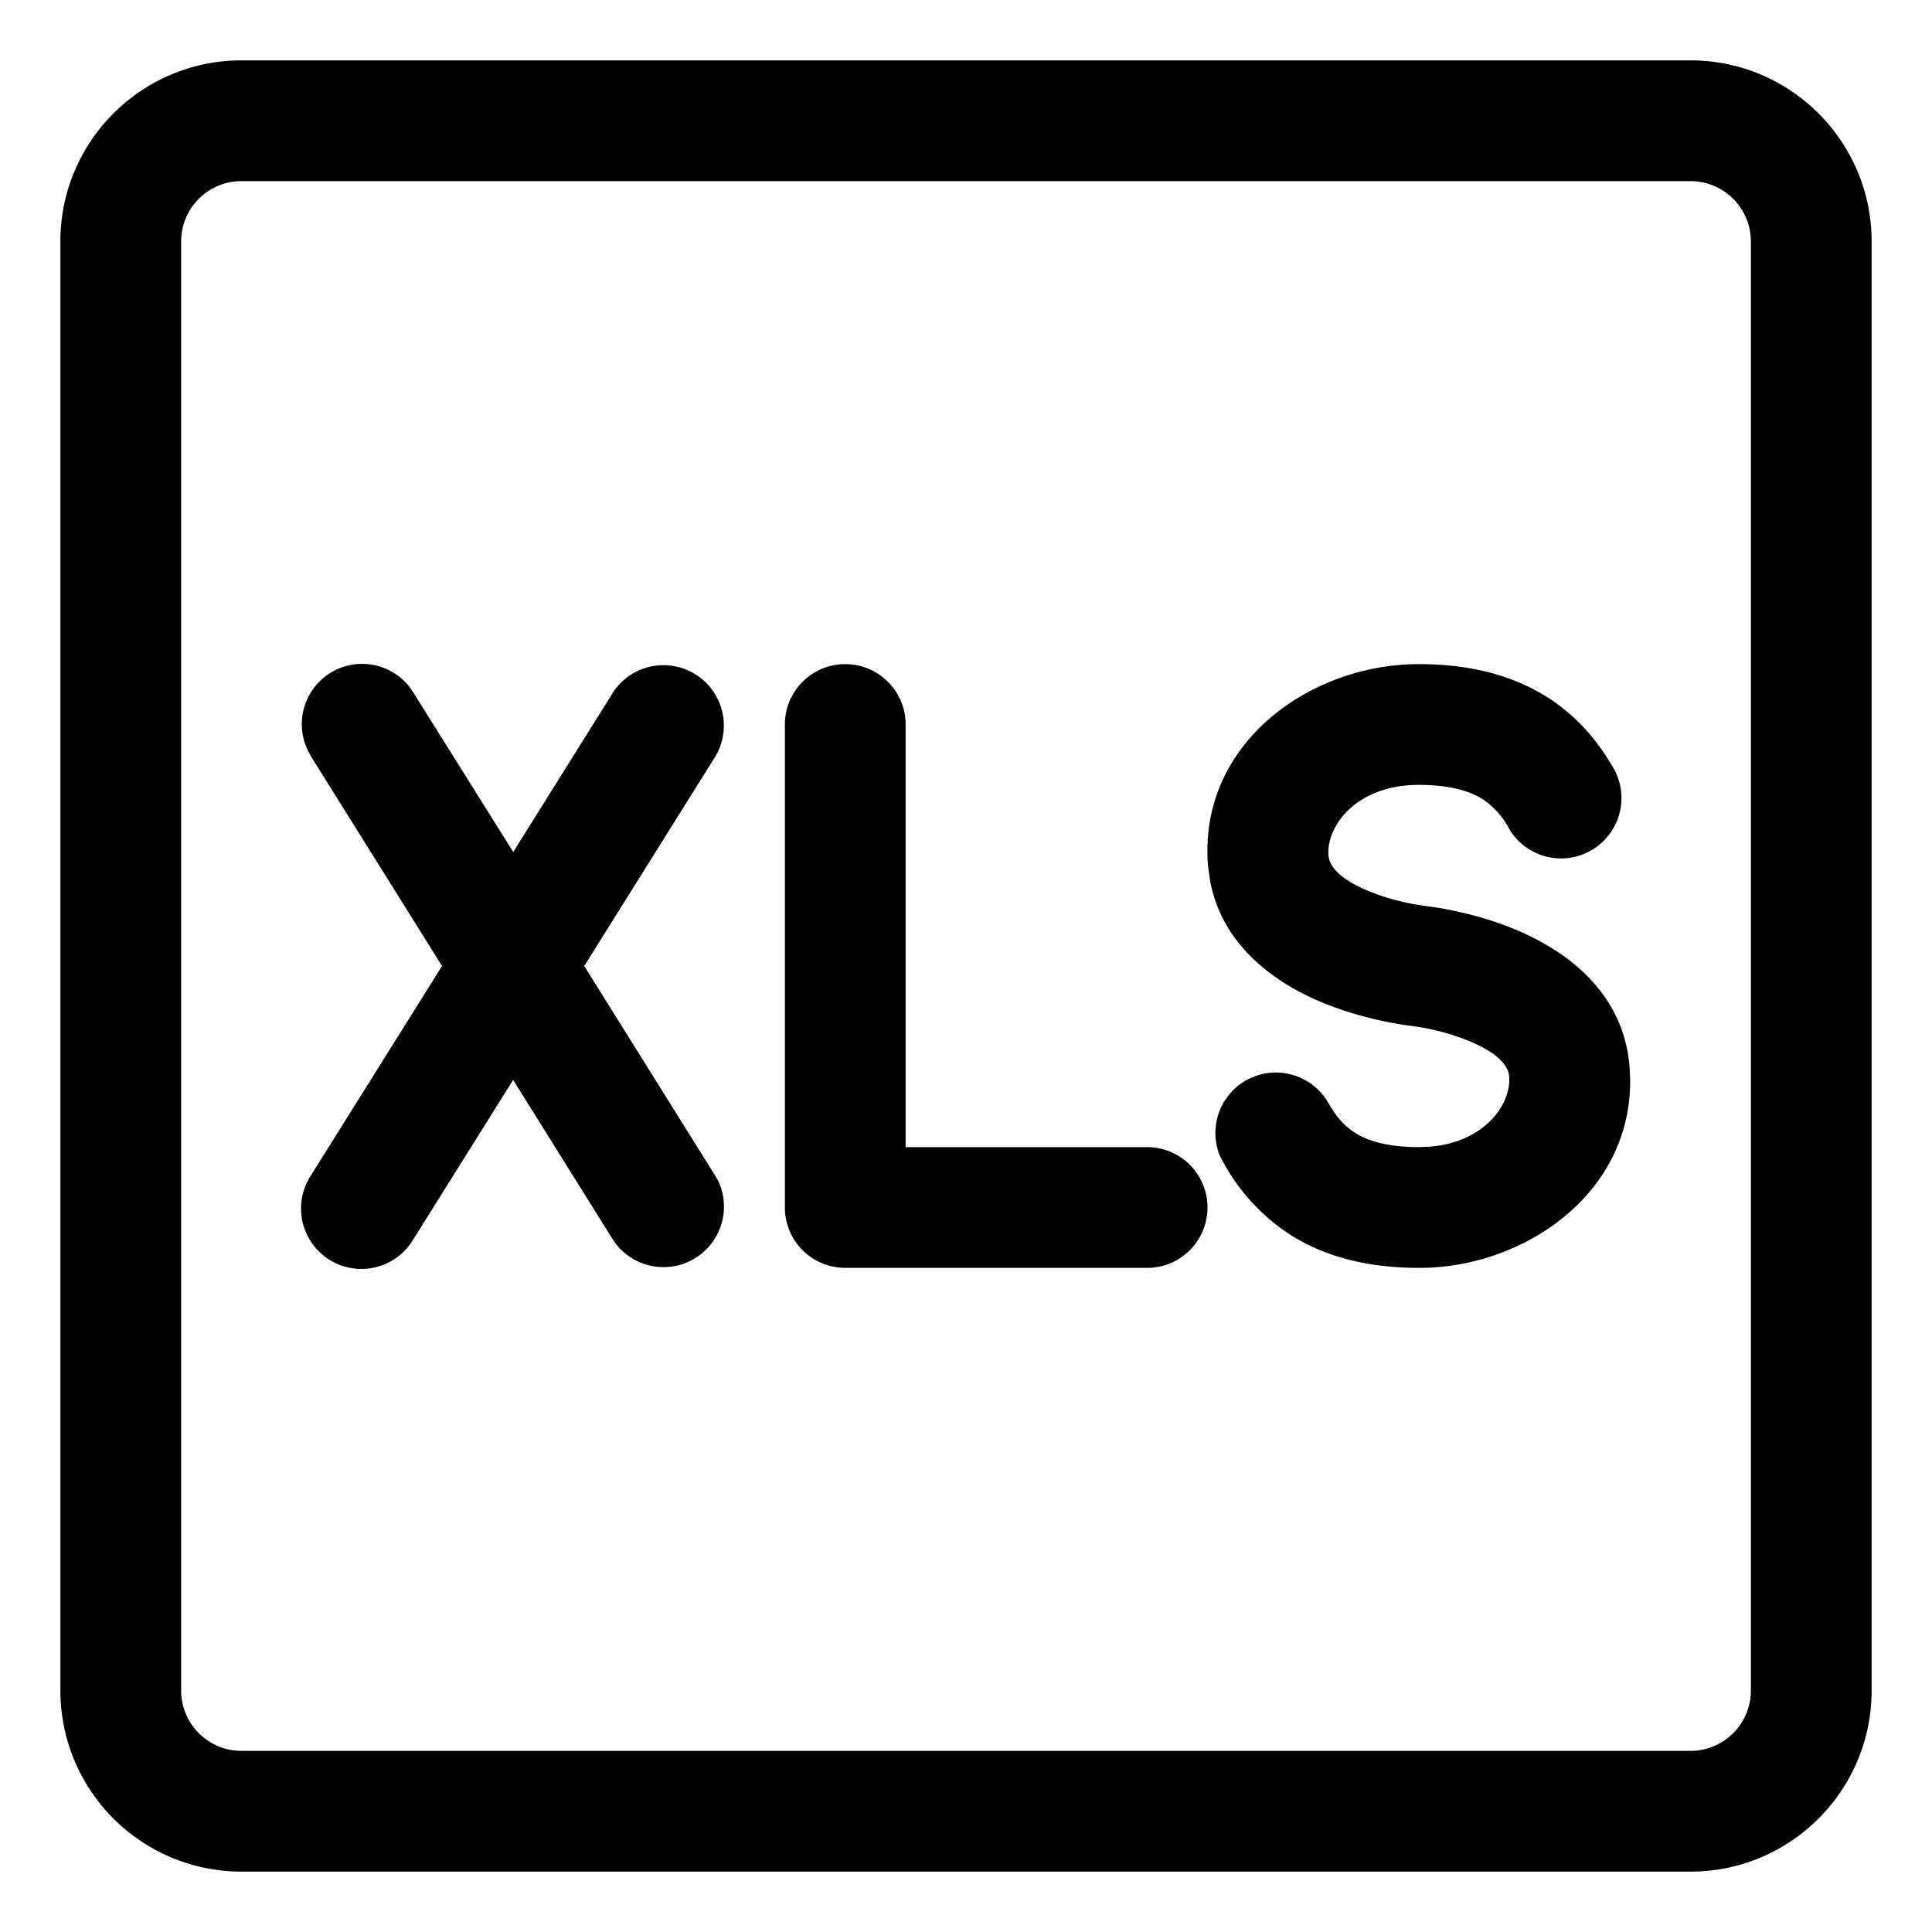 <svg xmlns="http://www.w3.org/2000/svg" width="20" height="20" fill="currentColor" viewBox="0 0 20 20">
  <g clip-path="url(#a)">
    <path d="M17.5.625c1.035 0 1.875.84 1.875 1.875v15c0 1.035-.84 1.875-1.875 1.875h-15A1.875 1.875 0 0 1 .625 17.5v-15c0-1.036.84-1.875 1.875-1.875h15Zm-15 1.25a.625.625 0 0 0-.625.625v15c0 .345.28.625.625.625h15c.345 0 .625-.28.625-.625v-15a.625.625 0 0 0-.625-.625h-15Zm3.845 5.294a.625.625 0 0 1 1.06.662L6.048 10l1.355 2.169.032.056a.626.626 0 0 1-1.054.659l-.037-.053-1.032-1.652-1.034 1.652a.625.625 0 1 1-1.06-.662L4.576 10 3.22 7.831l-.03-.056a.624.624 0 0 1 1.053-.659l.036.053L5.313 8.82l1.032-1.65Zm2.405-.294c.345 0 .625.28.625.625v4.375h2.5a.625.625 0 1 1 0 1.25H8.75a.625.625 0 0 1-.625-.625v-5c0-.345.28-.625.625-.625Zm5.938 0c.54 0 .976.12 1.326.34.348.22.56.509.7.757a.625.625 0 0 1-1.085.619.852.852 0 0 0-.282-.319c-.114-.071-.309-.147-.66-.147-.651 0-.958.431-.935.731l.007.039c.025.091.124.212.415.332a2.391 2.391 0 0 0 .542.146l.033.005h.008l.006.002a3.024 3.024 0 0 1 .285.048c.164.034.392.092.628.19.428.175 1.126.583 1.193 1.426l.006.117c.021 1.152-1.022 1.914-2.081 1.962l-.107.002c-.54 0-.976-.12-1.326-.34a2.091 2.091 0 0 1-.7-.757l-.03-.056a.626.626 0 0 1 1.115-.563l.062.1a.758.758 0 0 0 .22.218c.114.072.309.148.66.148l.118-.005c.533-.045.803-.395.818-.67l-.001-.056c-.007-.095-.09-.234-.422-.37a2.387 2.387 0 0 0-.542-.147l-.033-.005h-.008l-.007-.002c-.005 0-.01 0-.018-.002a3.458 3.458 0 0 1-.266-.046 3.628 3.628 0 0 1-.629-.19c-.402-.164-1.04-.534-1.173-1.274l-.02-.152c-.099-1.257 1.053-2.081 2.182-2.081Z"/>
  </g>
  <defs>
    <clipPath id="a">
      <path d="M0 0h20v20H0z"/>
    </clipPath>
  </defs>
</svg>
